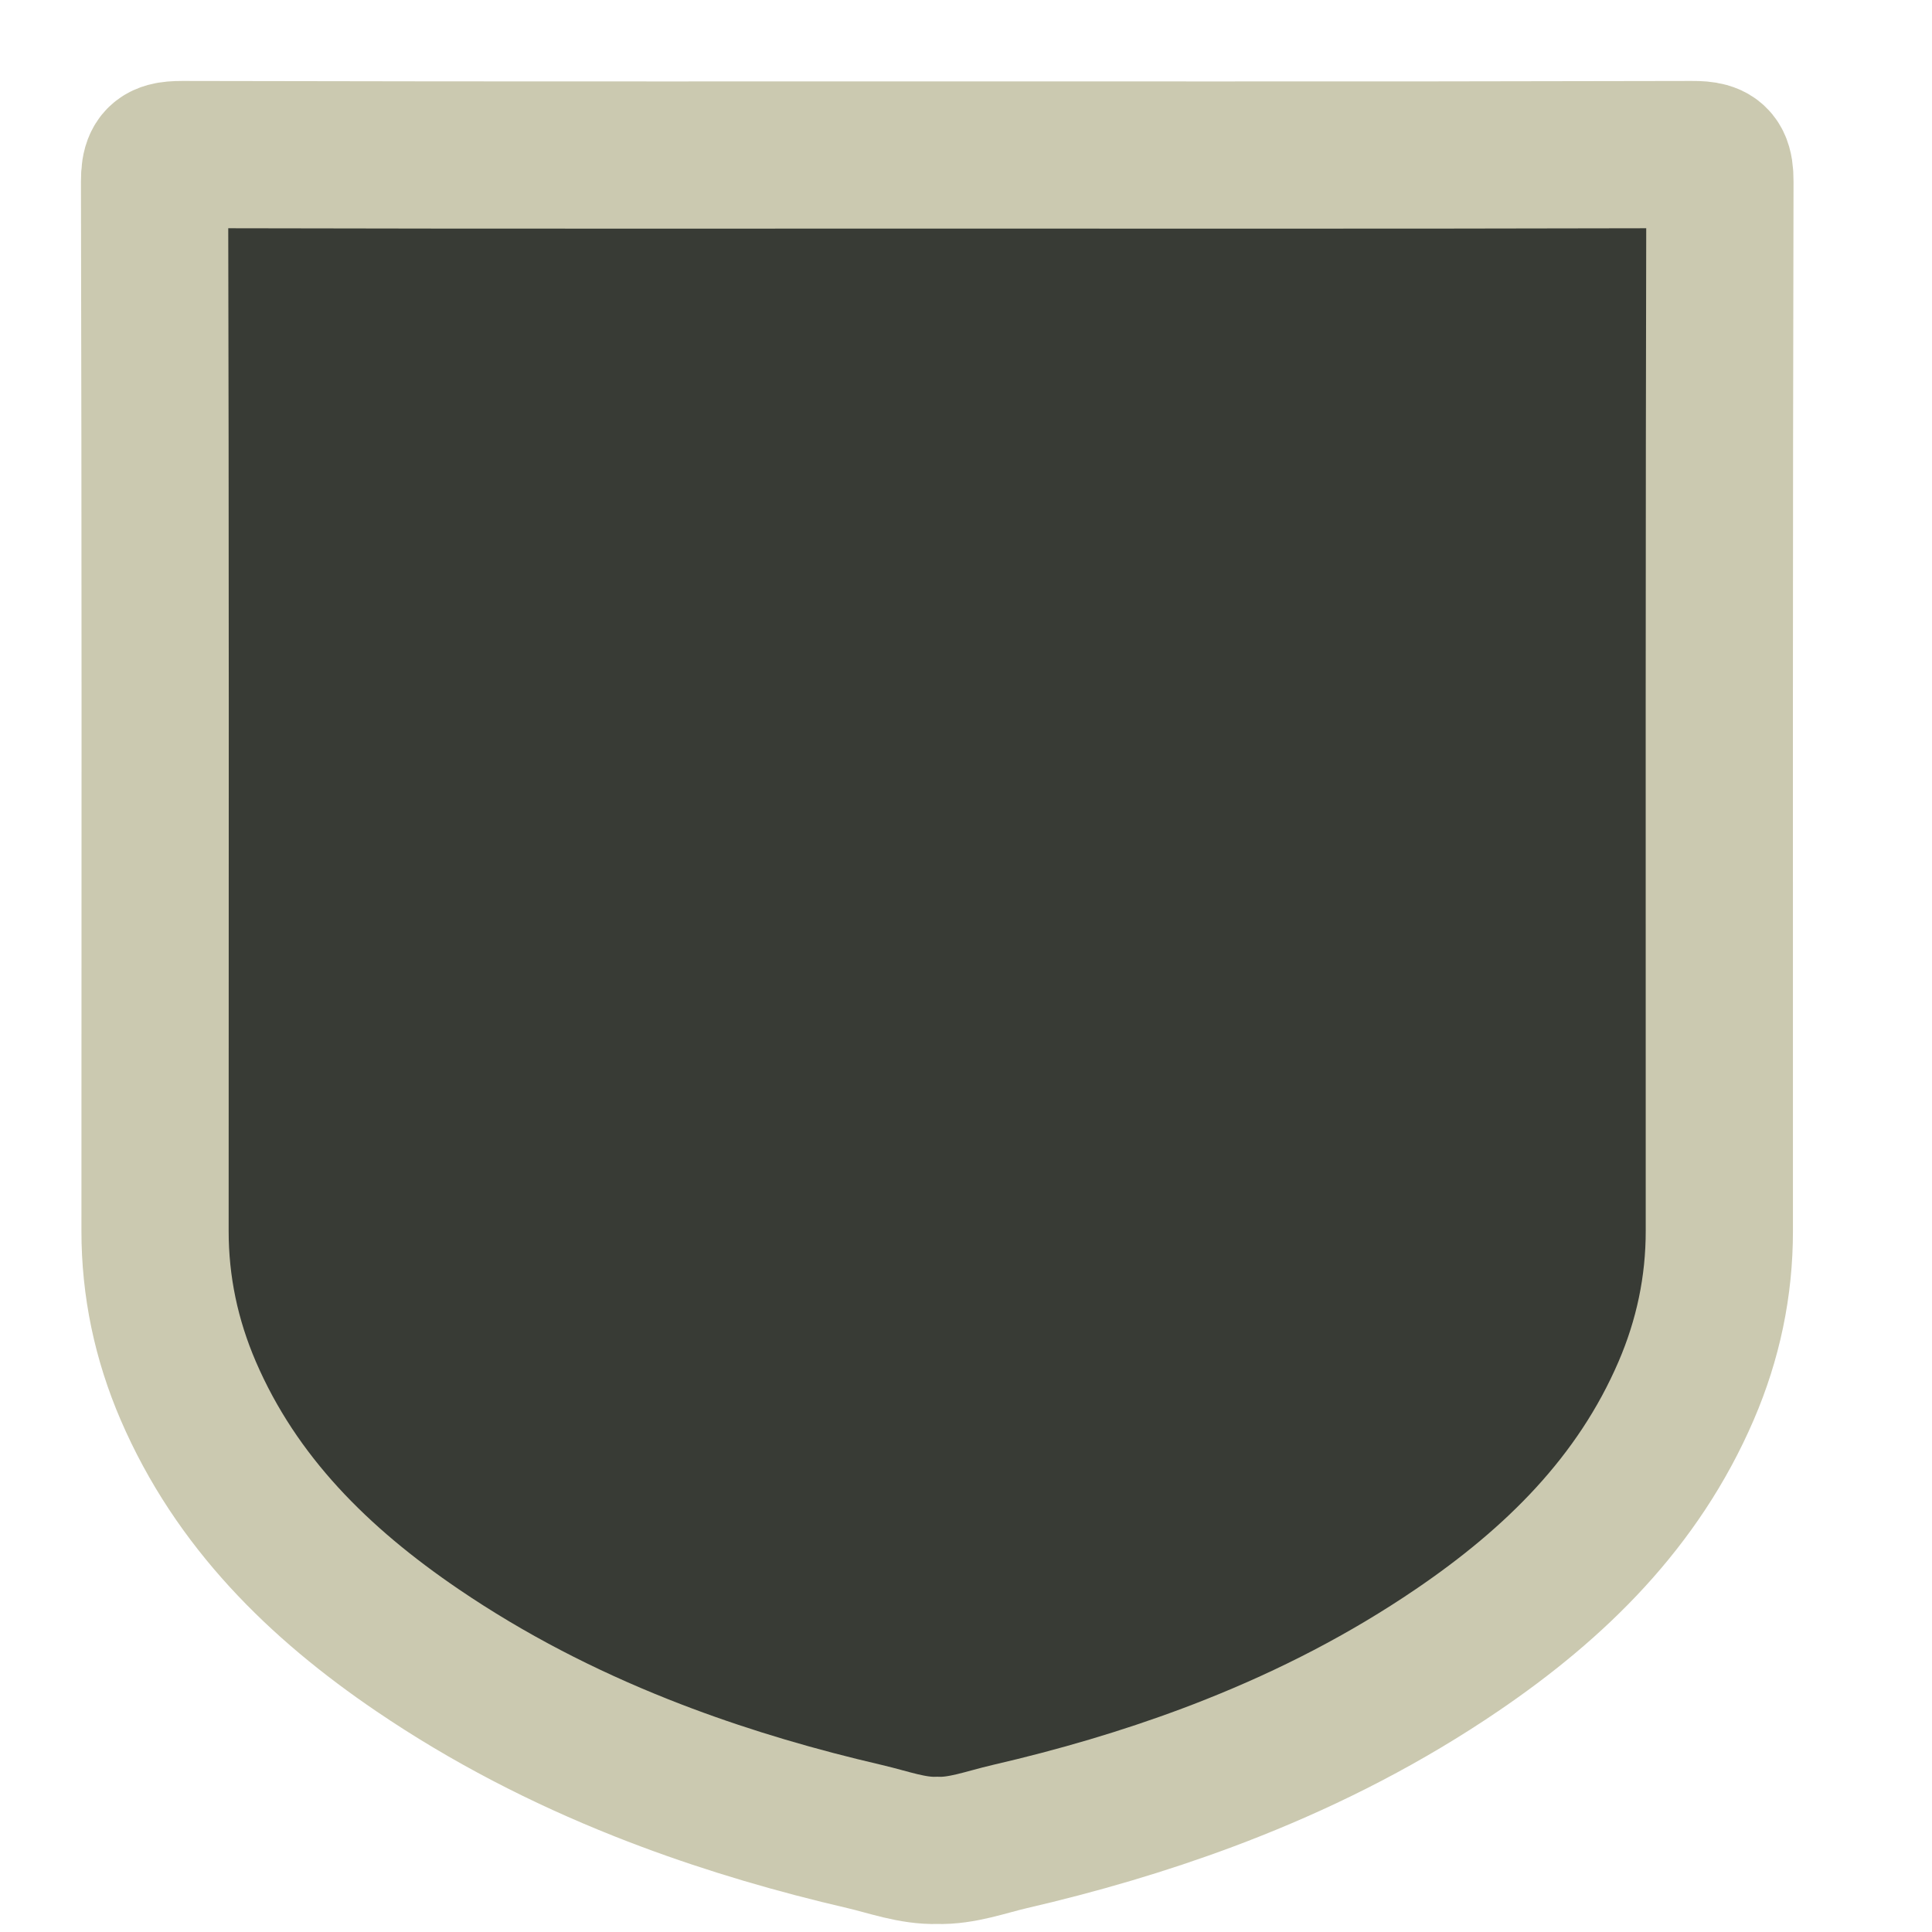 <svg xmlns="http://www.w3.org/2000/svg" xmlns:xlink="http://www.w3.org/1999/xlink" viewBox="-32 -32 400 400">
	<path d="
M324.09,5.57

c0.01-3.33-0.67-4.74-2.64-5.28
c-0.8-0.22-1.81-0.3-3.08-0.29
c-1.89,0.01-3.78,0.01-5.67,0.01 
c-31.54,0.08-63.09,0.1-94.63,0.09
c-11.22,0-22.44,0-33.66-0.01
c-0.95,0-1.89,0-2.84,0
c-2.67,0-5.33,0-8,0
c-3.8,0-7.6,0-11.39,0 
c-0.04,0-0.08,0-0.13,0
c-0.04,0-0.08,0-0.13,0
c-3.8,0-7.6,0-11.39,0
c-2.67,0-5.33,0-8,0
c-0.95,0-1.89,0-2.84,0 
c-11.22,0-22.44,0-33.65,0.01
c-31.55,0-63.09-0.01-94.64-0.09

C9.5,0.01,7.61,0.01,5.72,0
C4.44,0,3.44,0.07,2.64,0.29 
C0.67,0.83-0.01,2.24,0,5.57
C0.17,77.98,0.13,150.4,0.1,222.82

c-0.01,11.54,2.33,22.56,6.87,33.11 
c9.94,23.08,27.09,39.88,47.45,53.72
c14.65,9.96,30.16,17.91,46.31,24.33
c1.76,0.7,3.52,1.38,5.29,2.04 
c13.28,4.97,26.97,8.96,40.97,12.21
c4.96,1.15,9.9,3.03,15.05,2.87
c5.15,0.16,10.09-1.72,15.05-2.87
c14-3.24,27.69-7.24,40.97-12.21 
c1.77-0.66,3.53-1.34,5.28-2.04
c16.15-6.42,31.66-14.37,46.31-24.33
c20.36-13.84,37.51-30.63,47.45-53.72 
c4.54-10.55,6.88-21.58,6.87-33.11

C323.96,150.4,323.92,77.98,324.09,5.57
z
"
fill="#383b35"
stroke="#cbc9b0"
stroke-width="30.48"
></path>
</svg>
